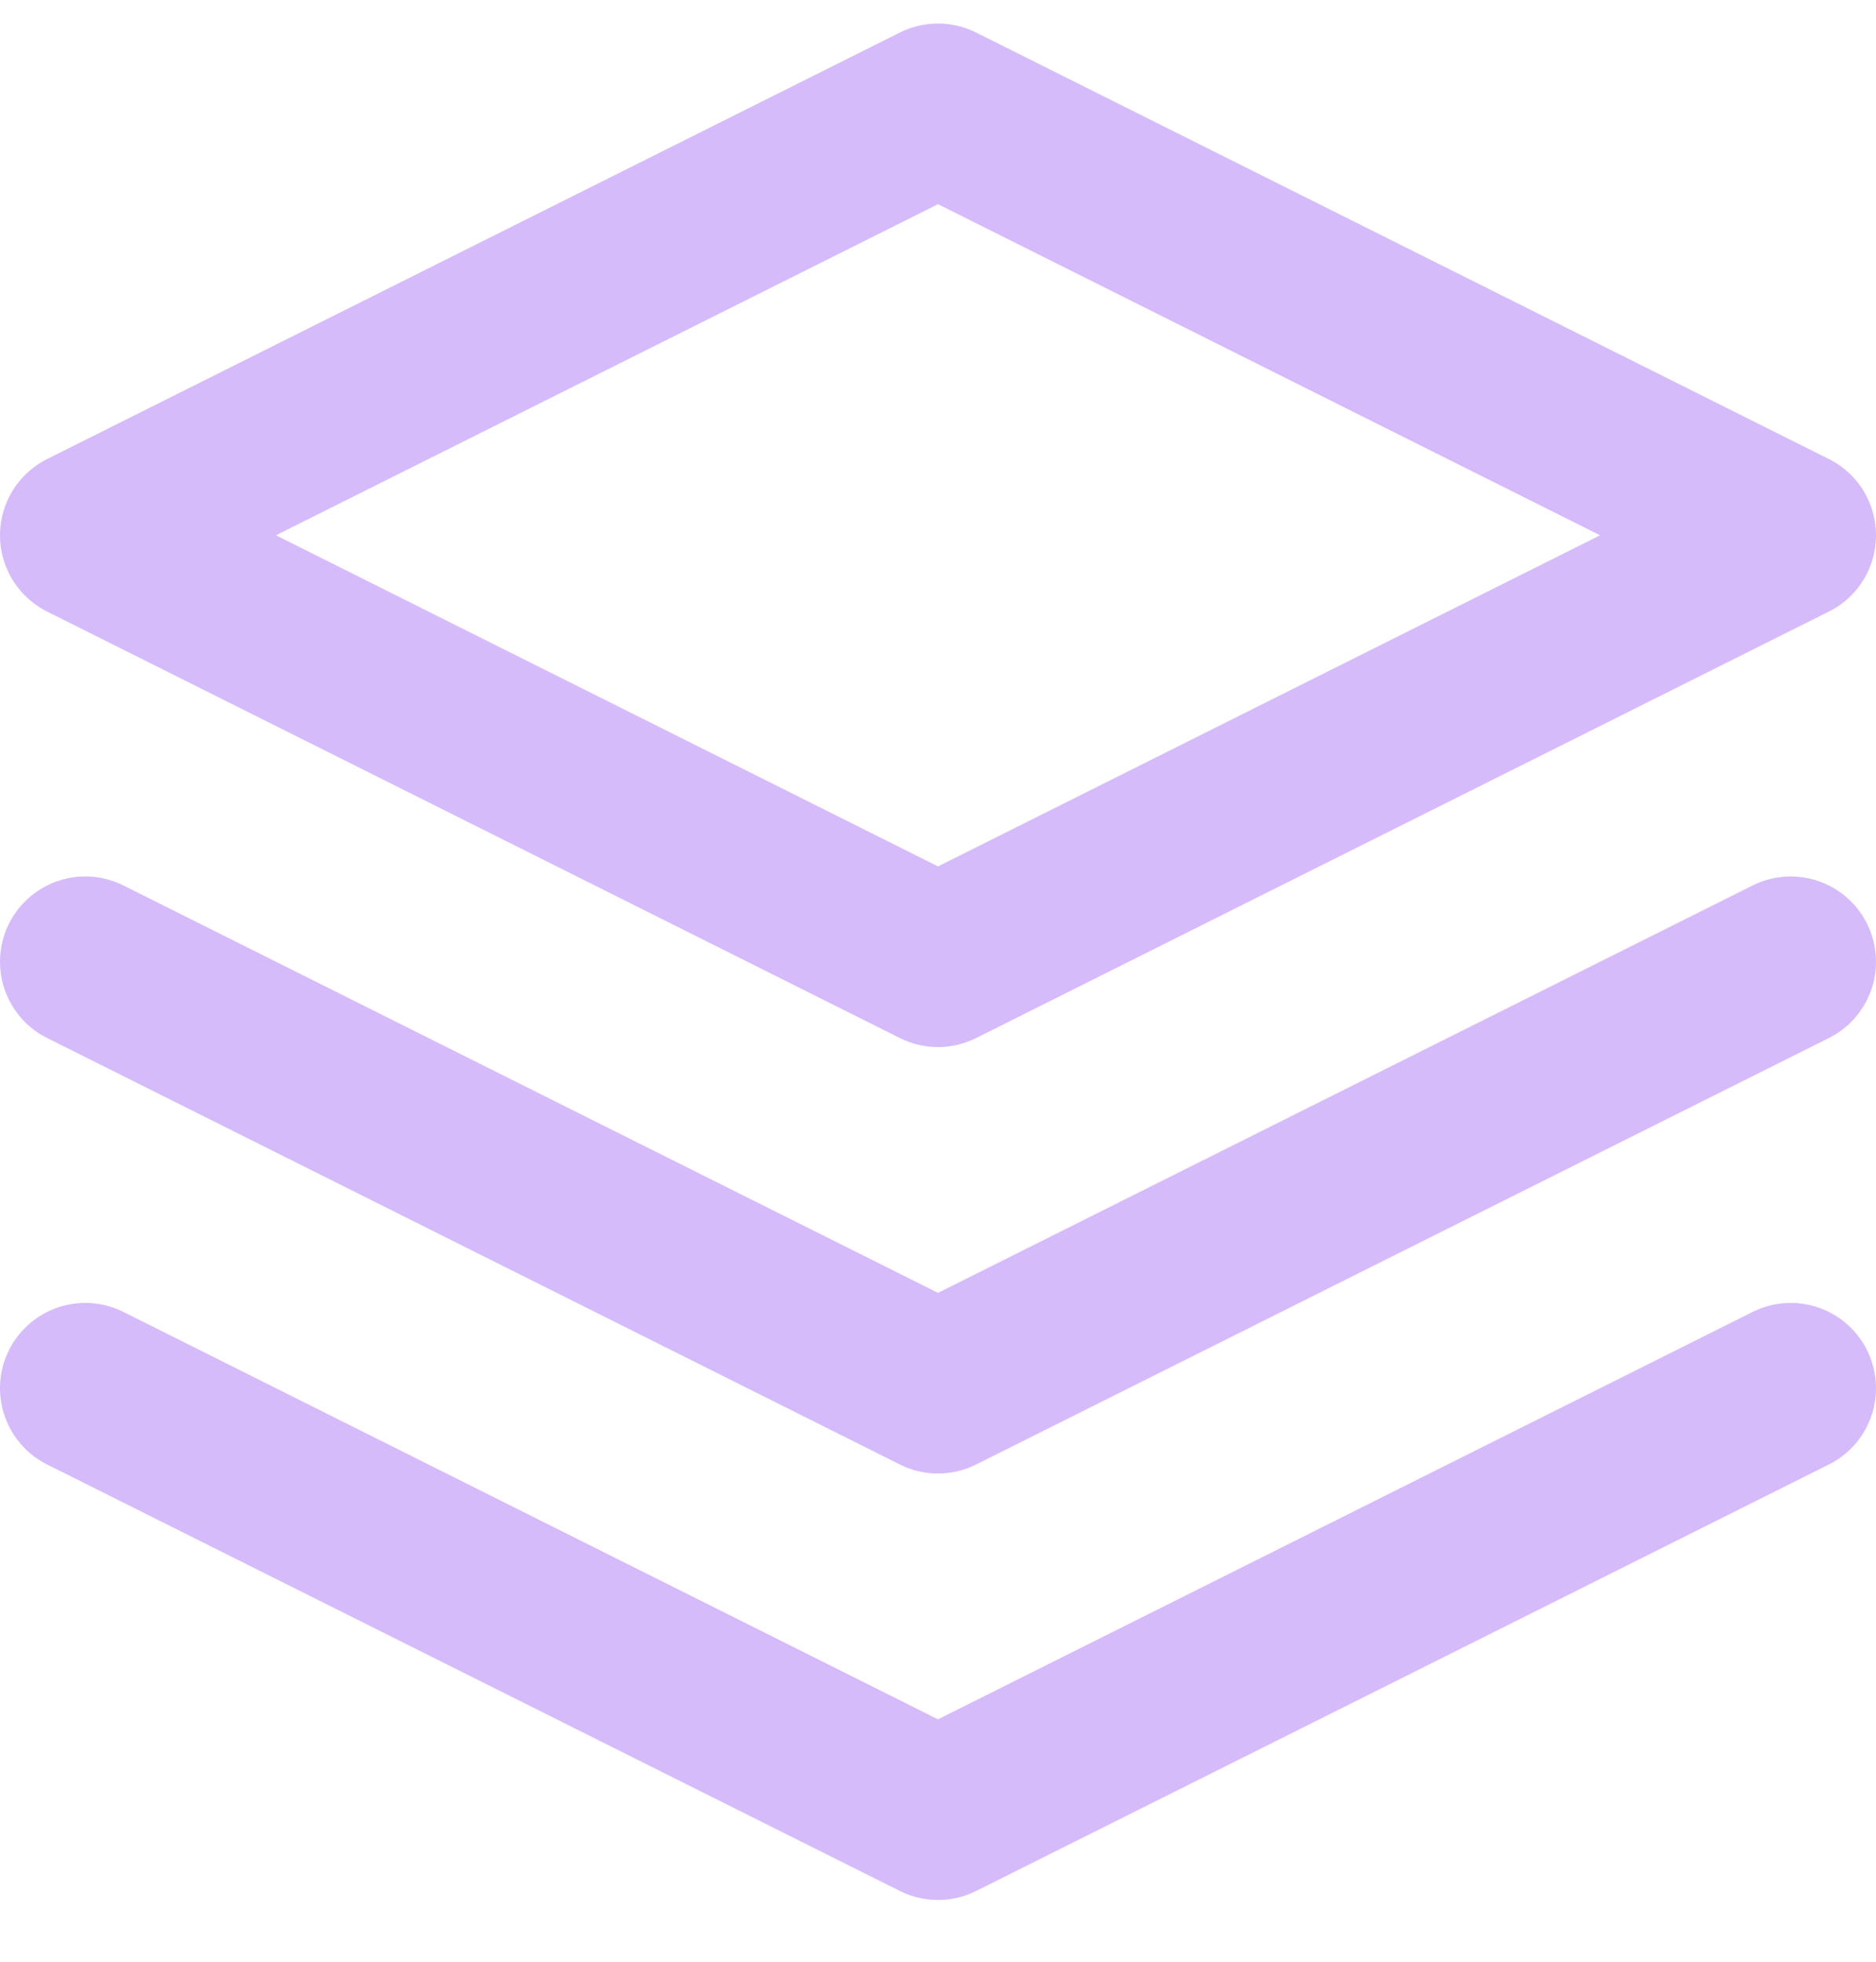 <svg width="22" height="23" viewBox="0 0 22 23" fill="none" xmlns="http://www.w3.org/2000/svg">
<path d="M1 16.276L11 21.276L21 16.276M1 11.276L11 16.276L21 11.276M11 1.276L1 6.276L11 11.276L21 6.276L11 1.276Z" stroke="#D6BBFB" stroke-width="2" stroke-linecap="round" stroke-linejoin="round"/>
</svg>
